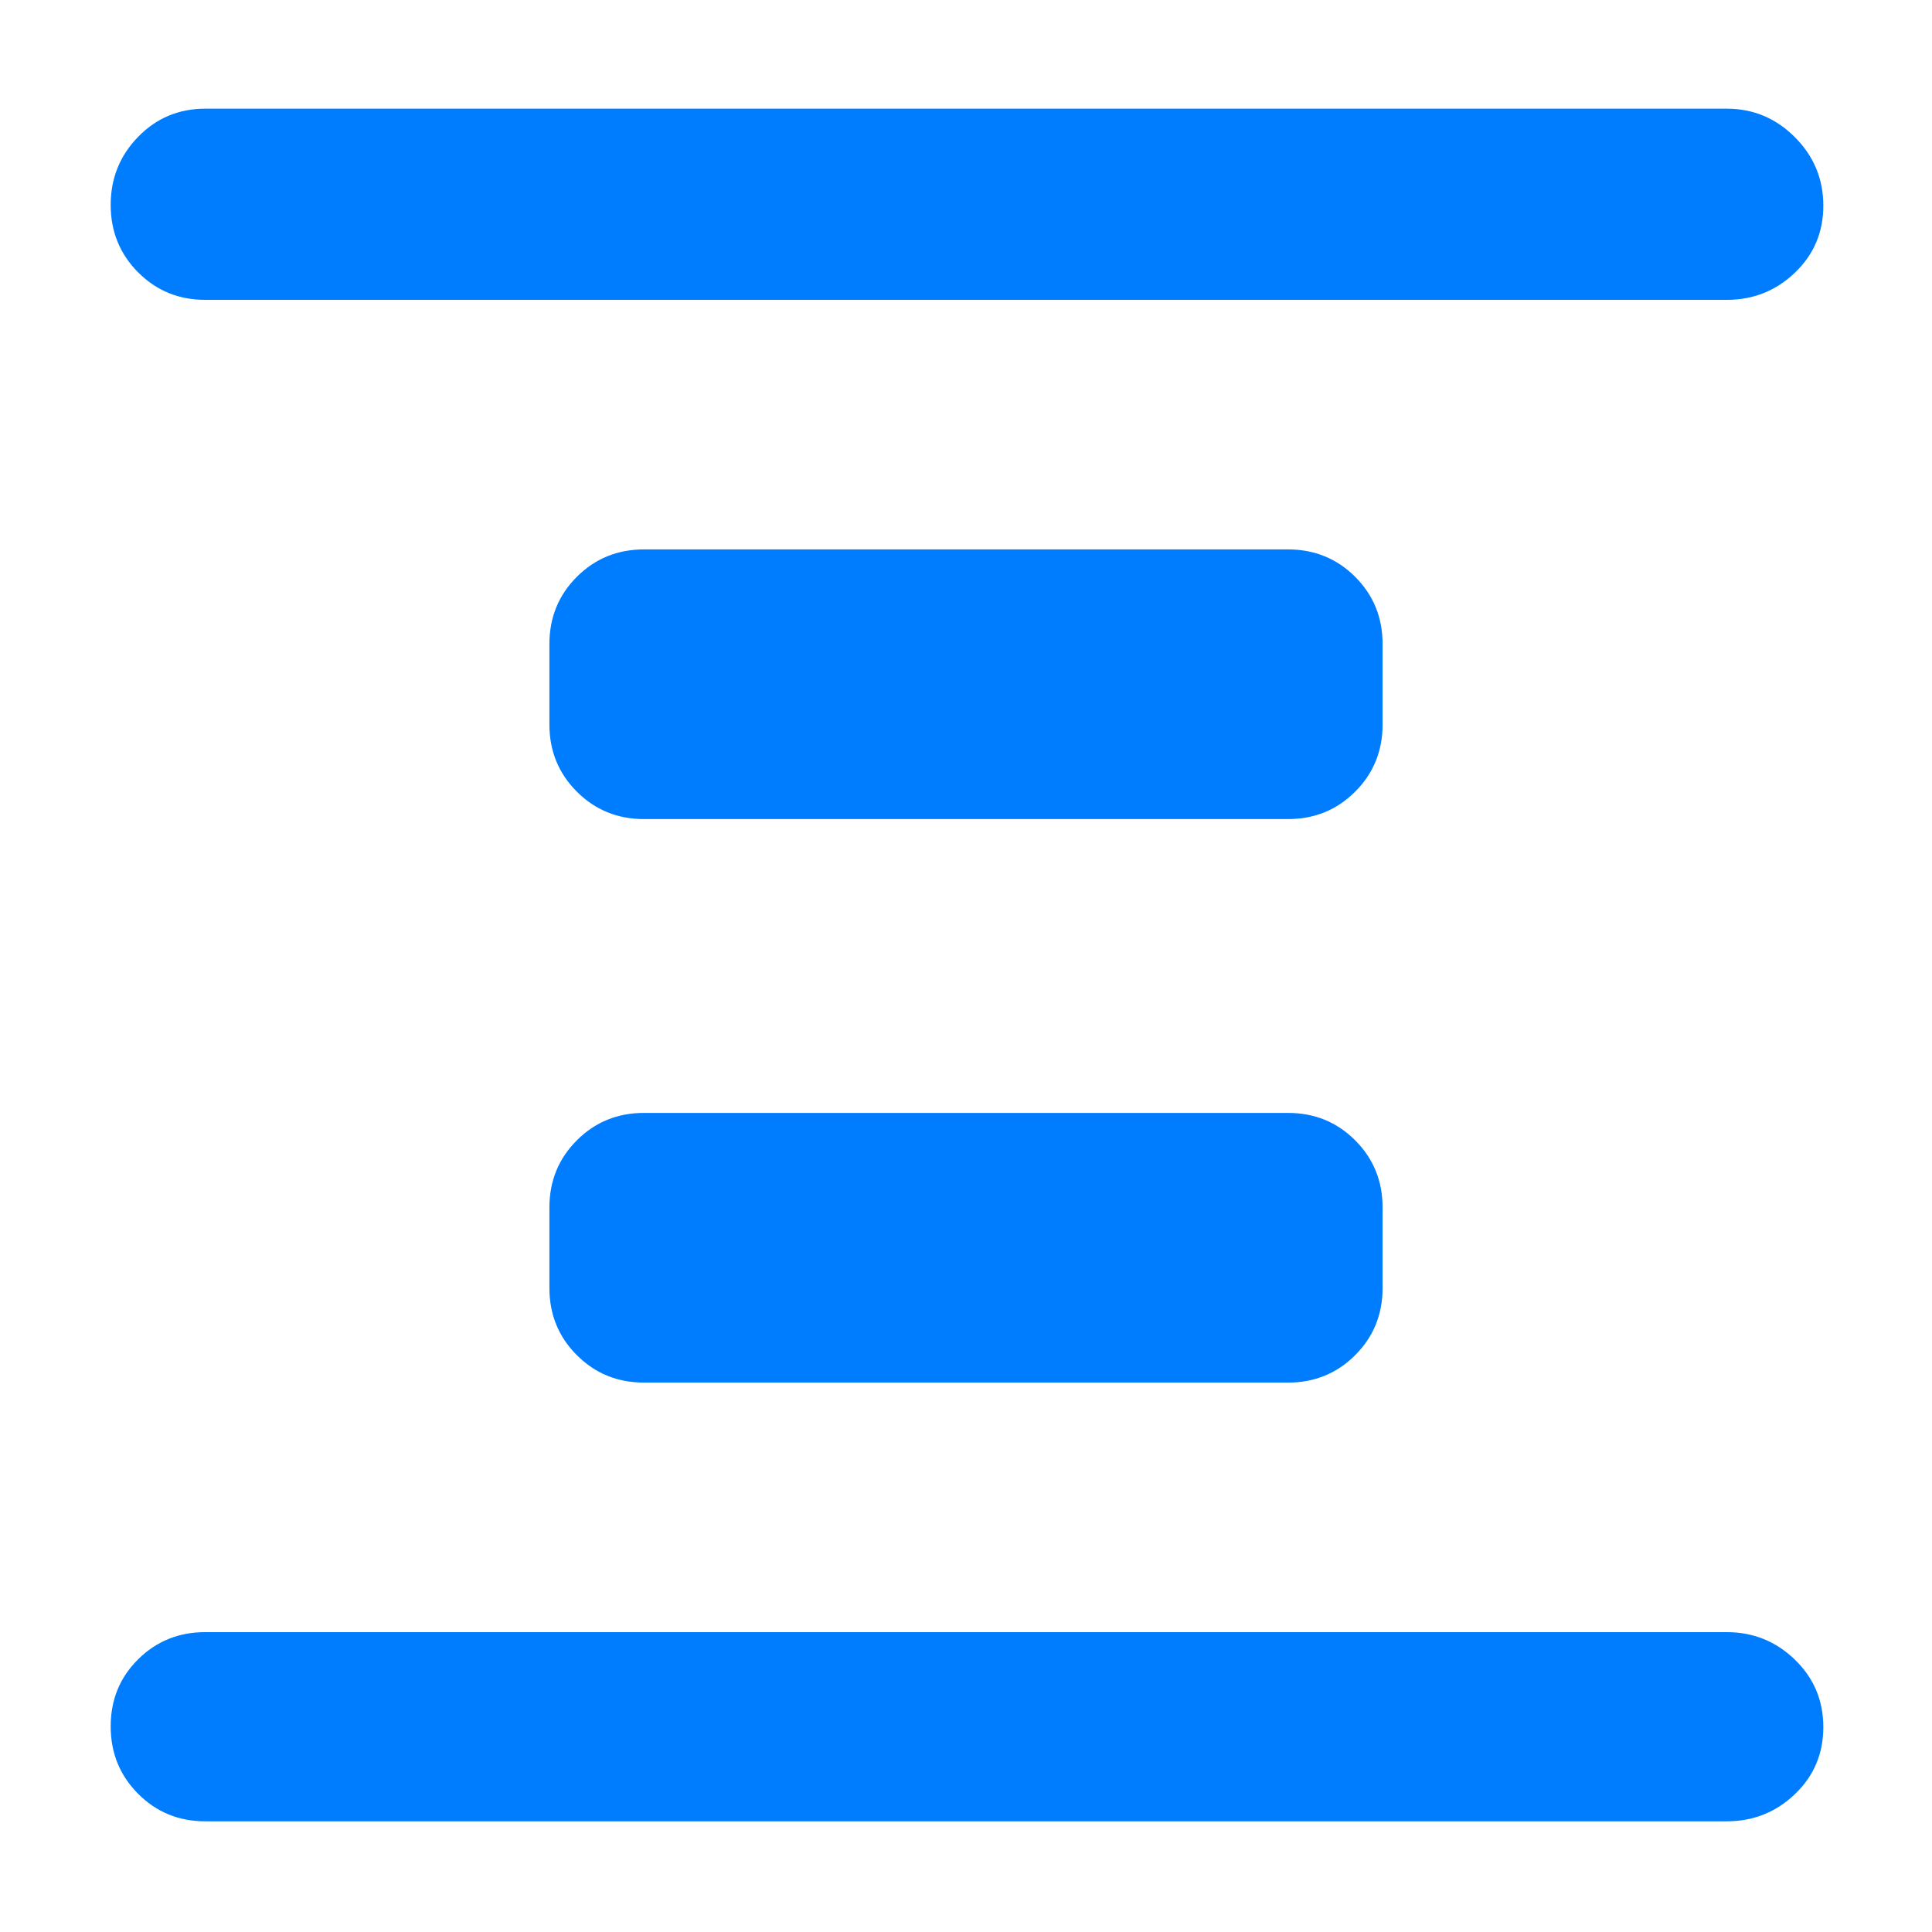 <svg xmlns="http://www.w3.org/2000/svg" height="48" viewBox="0 -960 960 960" width="48"><path fill="rgb(0, 125, 255)" d="M320-273q-19.75 0-33.37-13.63Q273-300.25 273-320v-40q0-19.75 13.63-33.38Q300.25-407 320-407h320q19.75 0 33.38 13.62Q687-379.75 687-360v40q0 19.75-13.62 33.37Q659.75-273 640-273H320Zm0-280q-19.75 0-33.37-13.63Q273-580.25 273-600v-40q0-19.75 13.63-33.38Q300.25-687 320-687h320q19.75 0 33.38 13.62Q687-659.75 687-640v40q0 19.75-13.62 33.37Q659.75-553 640-553H320ZM102-55q-19.75 0-33.37-13.68Q55-82.35 55-102.18 55-122 68.63-135.5 82.25-149 102-149h756q19.75 0 33.88 13.68Q906-121.65 906-101.82 906-82 891.88-68.5 877.75-55 858-55H102Zm0-756q-19.75 0-33.37-13.68Q55-838.35 55-858.18 55-878 68.63-892q13.62-14 33.37-14h756q19.75 0 33.88 14.18 14.12 14.17 14.12 34 0 19.82-14.12 33.32Q877.75-811 858-811H102Z"/></svg>